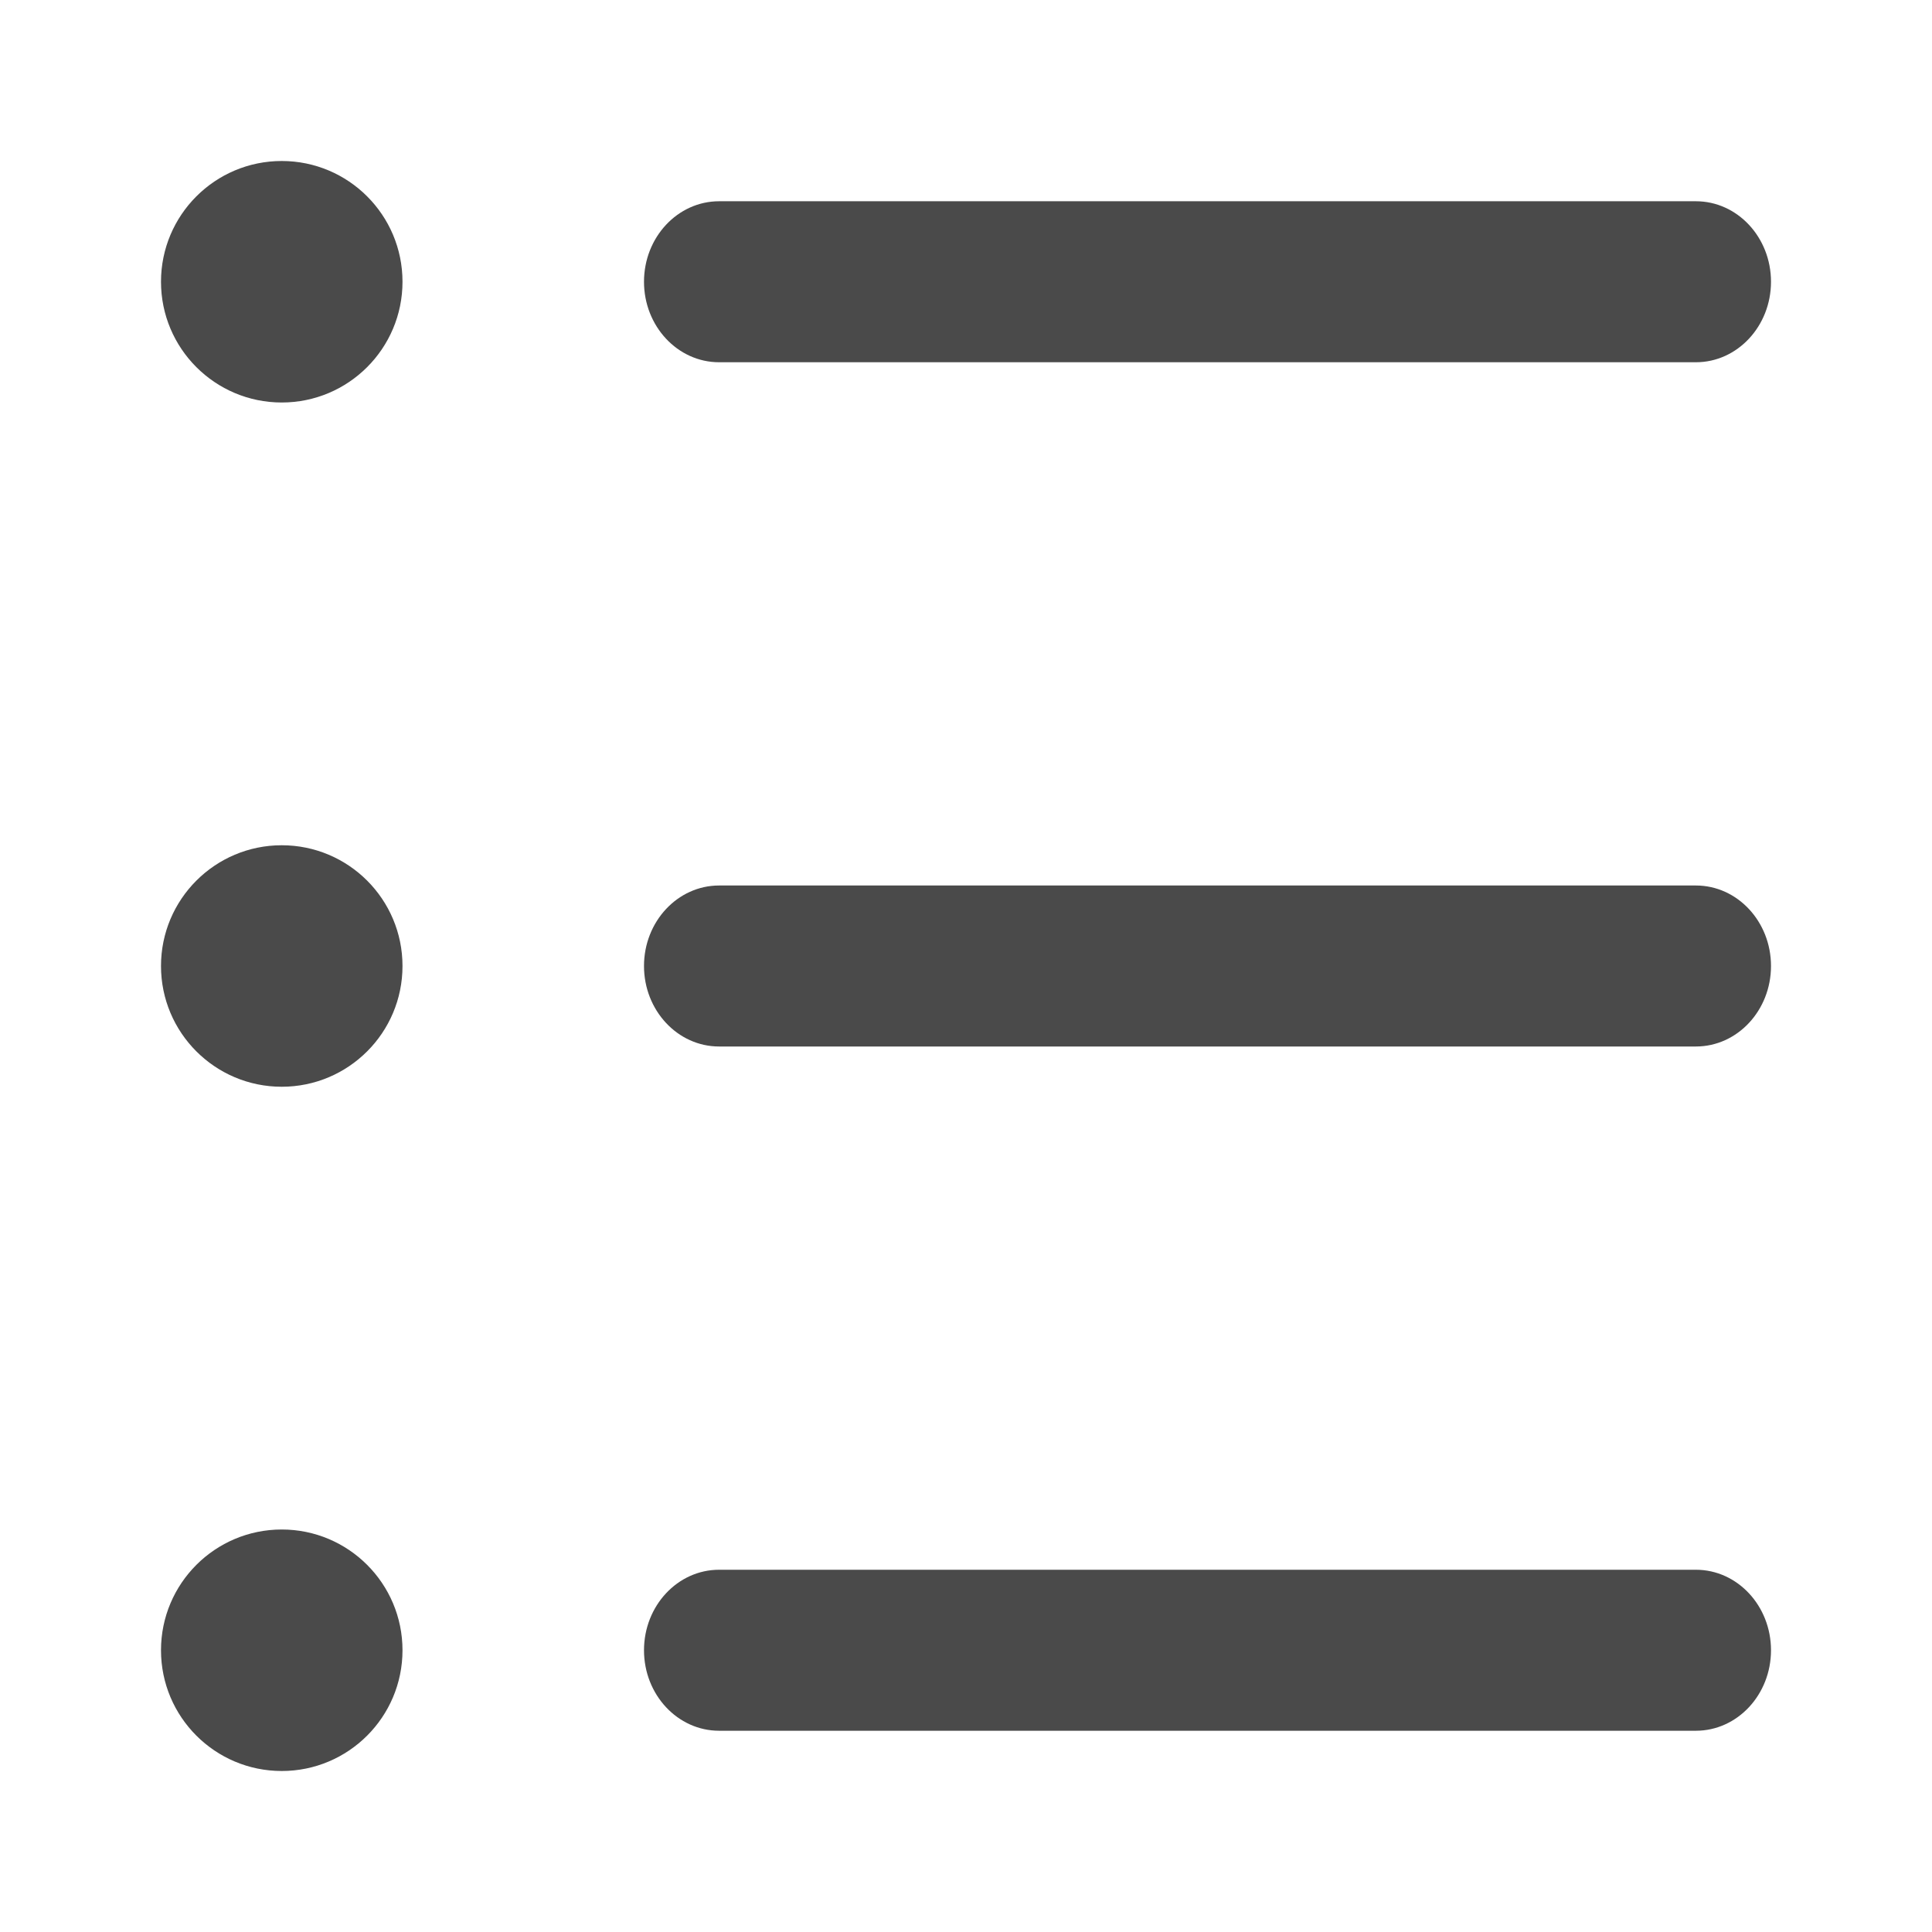 <svg width="24" height="24" viewBox="0 0 24 24" fill="none" xmlns="http://www.w3.org/2000/svg">
<circle cx="3.5" cy="12" r="1.5" fill="#4A4A4A"/>
<circle cx="3.5" cy="3.5" r="1.5" fill="#4A4A4A"/>
<path fill-rule="evenodd" clip-rule="evenodd" d="M8 3.5C8 2.948 8.418 2.5 8.933 2.5H21.067C21.582 2.5 22 2.948 22 3.5C22 4.052 21.582 4.5 21.067 4.5H8.933C8.418 4.5 8 4.052 8 3.5Z" fill="#4A4A4A"/>
<path fill-rule="evenodd" clip-rule="evenodd" d="M8 12C8 11.448 8.418 11 8.933 11H21.067C21.582 11 22 11.448 22 12C22 12.552 21.582 13 21.067 13H8.933C8.418 13 8 12.552 8 12Z" fill="#4A4A4A"/>
<circle cx="3.5" cy="20.5" r="1.5" fill="#4A4A4A"/>
<path fill-rule="evenodd" clip-rule="evenodd" d="M8 20.5C8 19.948 8.418 19.5 8.933 19.5H21.067C21.582 19.5 22 19.948 22 20.5C22 21.052 21.582 21.5 21.067 21.5H8.933C8.418 21.5 8 21.052 8 20.5Z" fill="#4A4A4A"/>
</svg>
